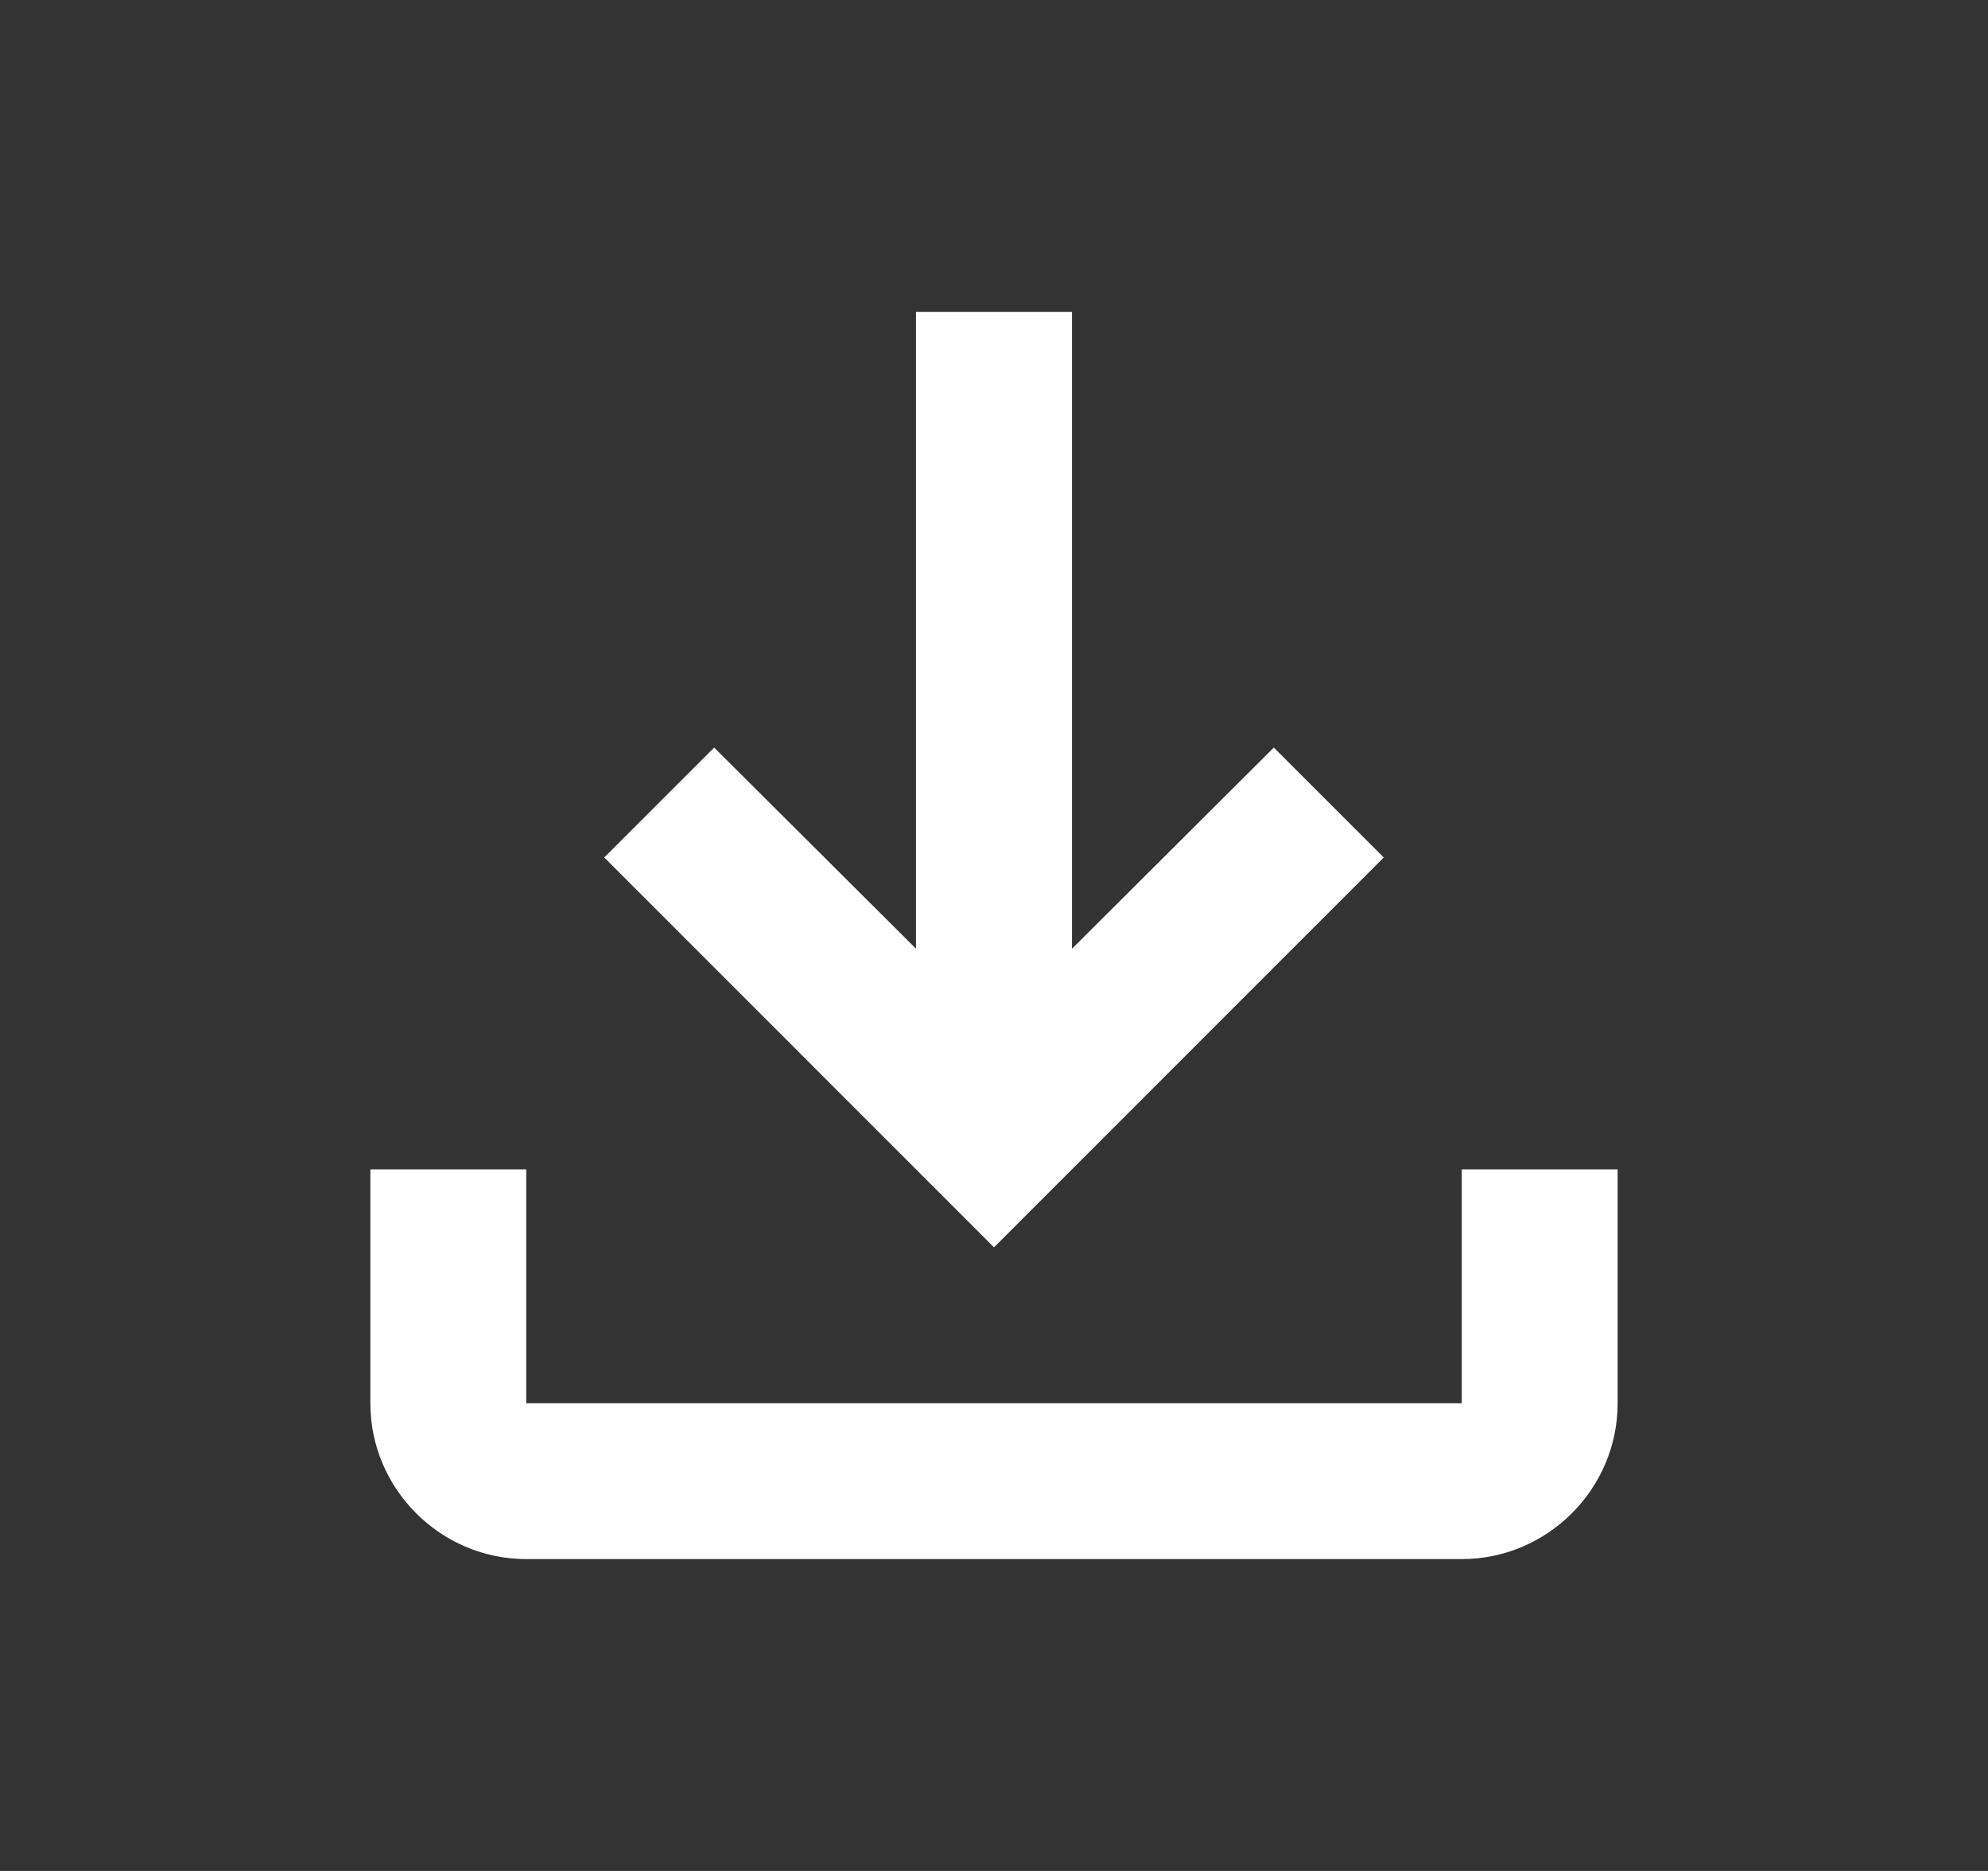 <svg width="17" height="16" viewBox="0 0 17 16" fill="none" xmlns="http://www.w3.org/2000/svg">
    <rect x="0" y="0" width="17" height="16" fill="#333333" stroke="none"/>
    <path d="M12.5 10V12H4.5V10H3.167V12C3.167 12.733 3.767 13.333 4.5 13.333H12.5C13.233 13.333 13.833 12.733 13.833 12V10H12.5ZM11.833 7.333L10.893 6.393L9.167 8.113V2.667H7.833V8.113L6.107 6.393L5.167 7.333L8.5 10.667L11.833 7.333Z" fill="white" />
</svg>